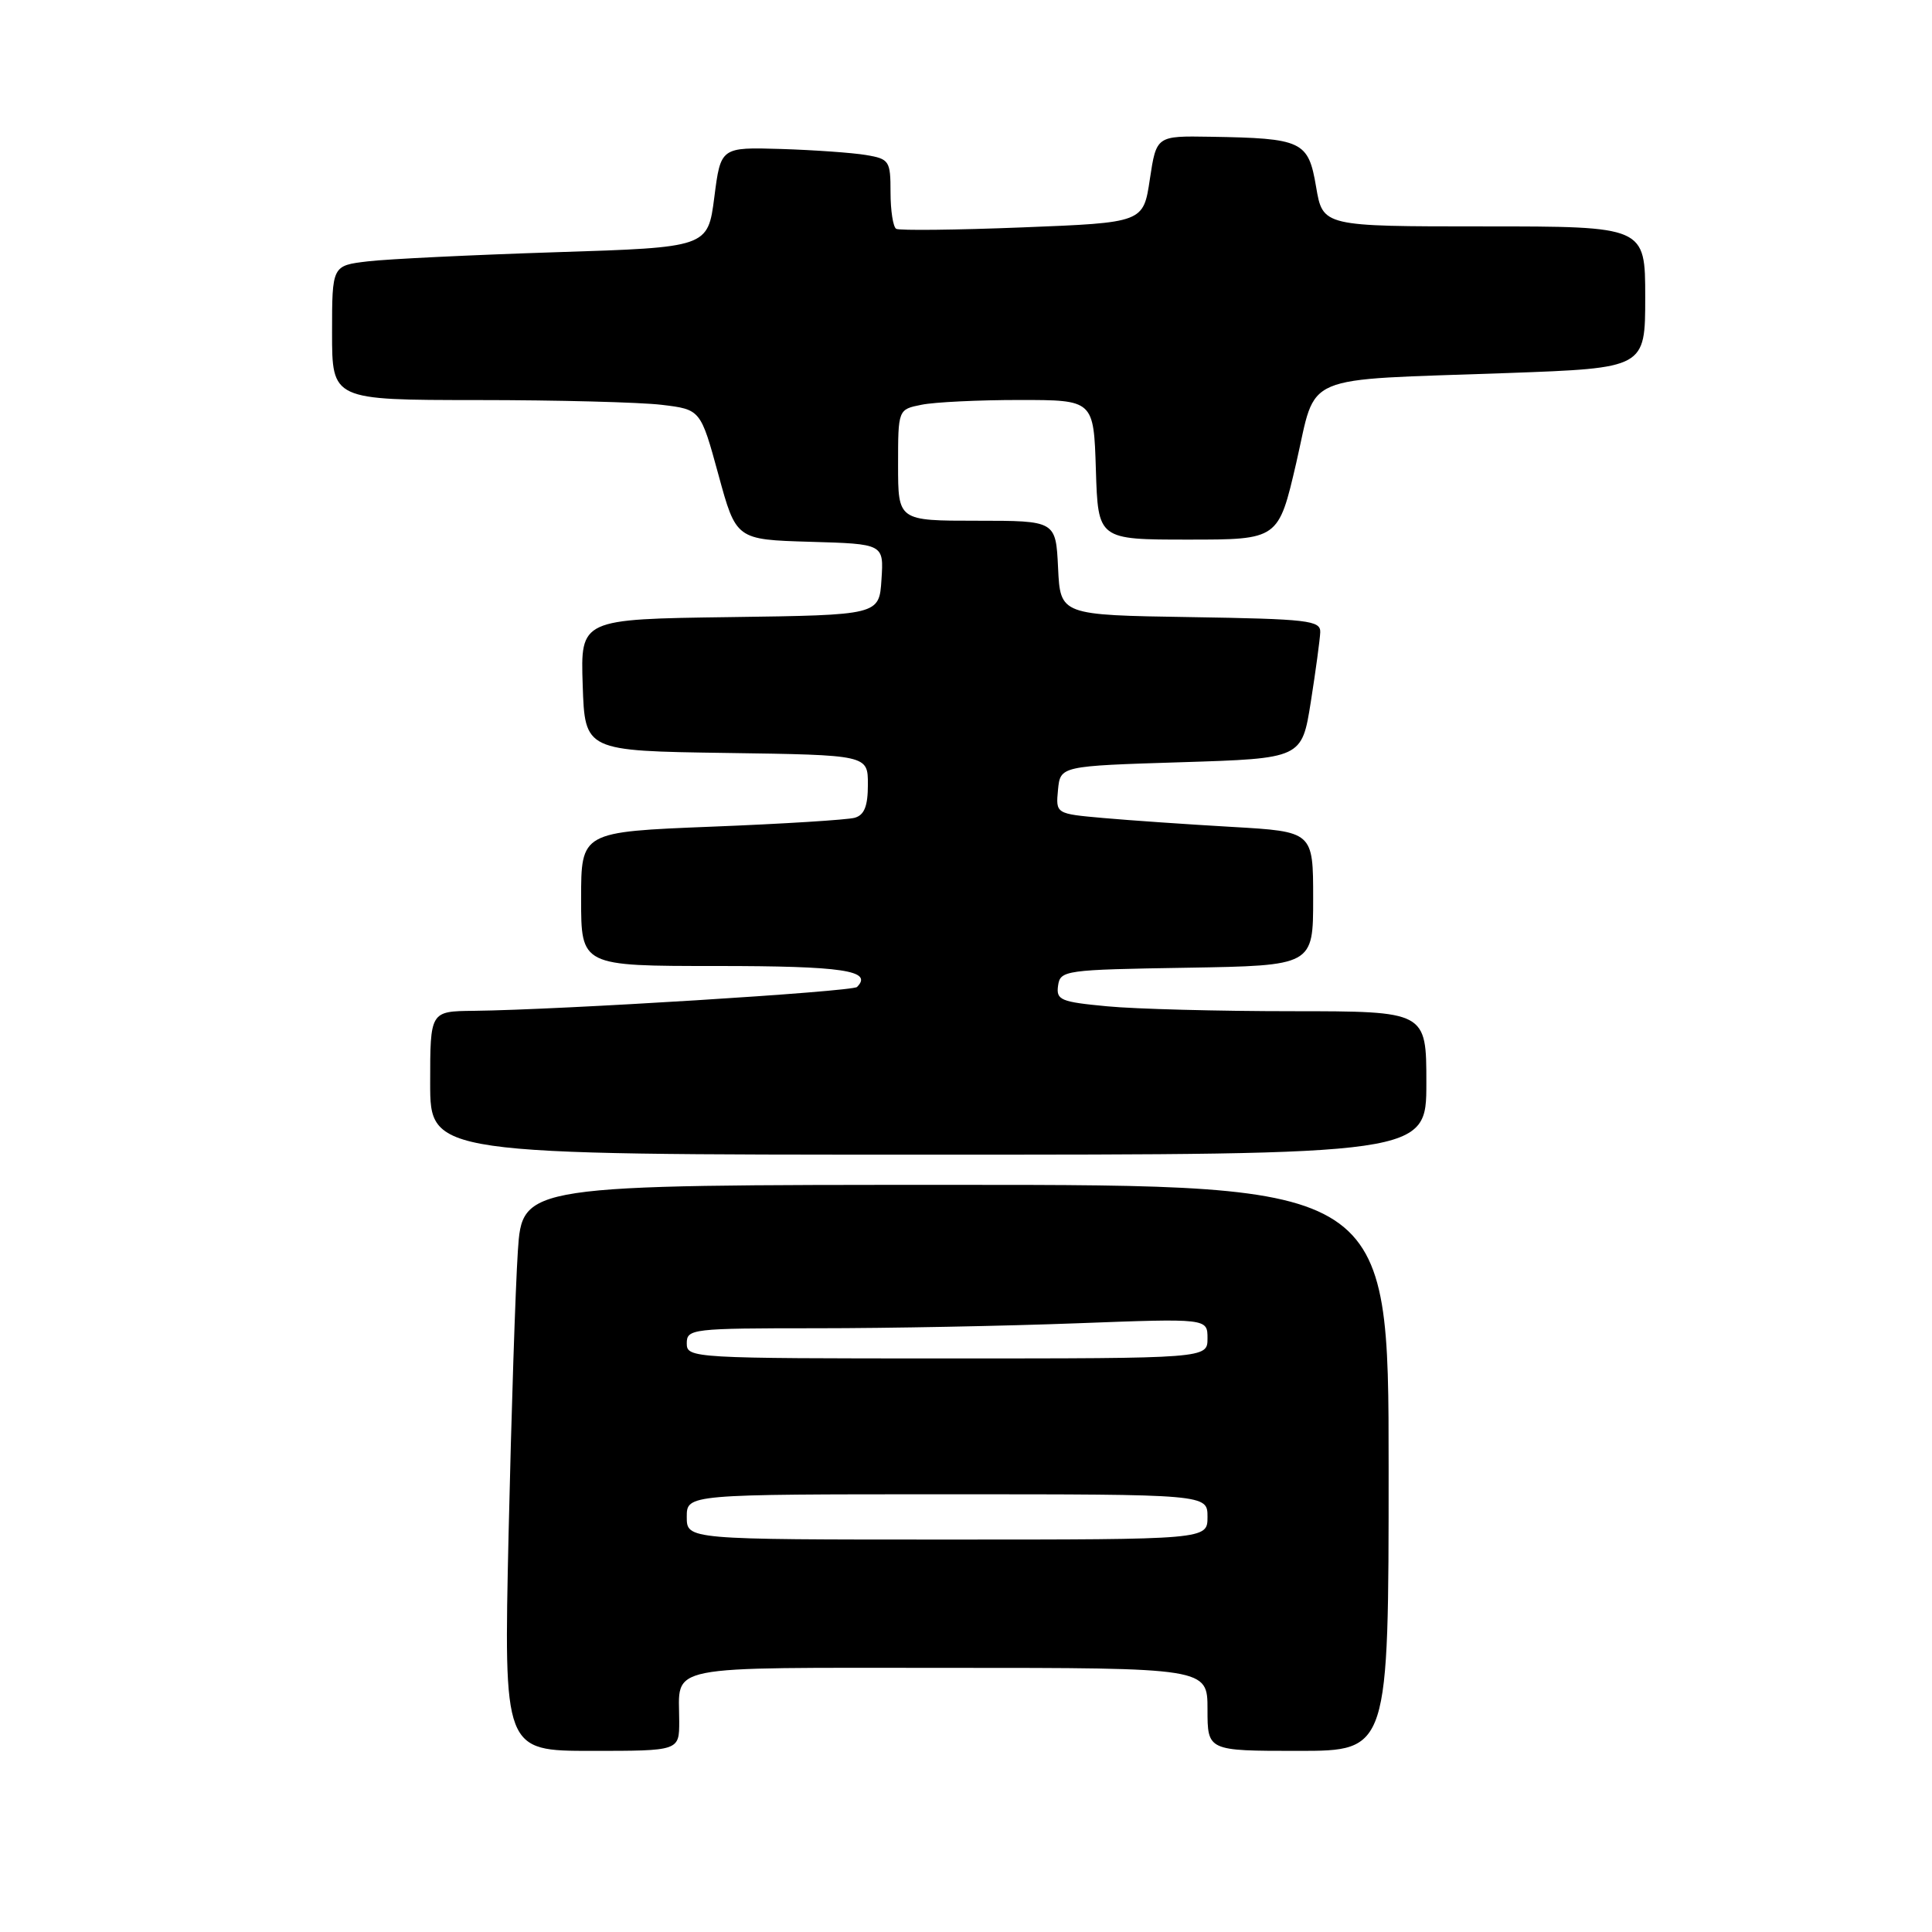<?xml version="1.0" encoding="UTF-8" standalone="no"?>
<!DOCTYPE svg PUBLIC "-//W3C//DTD SVG 1.1//EN" "http://www.w3.org/Graphics/SVG/1.1/DTD/svg11.dtd" >
<svg xmlns="http://www.w3.org/2000/svg" xmlns:xlink="http://www.w3.org/1999/xlink" version="1.1" viewBox="0 0 256 256">
 <g >
 <path fill="currentColor"
d=" M 90.00 228.08 C 90.00 220.47 87.32 221.00 125.61 221.00 C 160.00 221.00 160.00 221.00 160.00 226.50 C 160.00 232.00 160.00 232.00 172.00 232.00 C 184.00 232.00 184.00 232.00 184.00 194.50 C 184.00 157.00 184.00 157.00 126.61 157.00 C 69.21 157.00 69.21 157.00 68.62 165.75 C 68.30 170.56 67.75 187.44 67.39 203.25 C 66.75 232.00 66.75 232.00 78.38 232.00 C 90.00 232.00 90.00 232.00 90.00 228.08 Z  M 189.00 143.50 C 189.00 134.00 189.00 134.00 171.25 133.99 C 161.49 133.99 150.44 133.70 146.70 133.34 C 140.53 132.76 139.93 132.51 140.20 130.60 C 140.49 128.57 141.10 128.49 157.25 128.23 C 174.00 127.95 174.00 127.95 174.00 119.07 C 174.00 110.19 174.00 110.19 163.25 109.57 C 157.34 109.23 149.66 108.70 146.19 108.39 C 139.89 107.83 139.89 107.83 140.19 104.66 C 140.50 101.50 140.50 101.50 156.50 101.00 C 172.50 100.50 172.50 100.50 173.69 93.00 C 174.34 88.88 174.90 84.72 174.94 83.77 C 174.99 82.21 173.34 82.02 157.75 81.77 C 140.50 81.50 140.50 81.50 140.20 75.25 C 139.90 69.00 139.90 69.00 129.45 69.00 C 119.00 69.00 119.00 69.00 119.00 61.63 C 119.00 54.25 119.00 54.25 122.12 53.63 C 123.84 53.28 129.68 53.00 135.09 53.00 C 144.92 53.00 144.92 53.00 145.21 62.25 C 145.50 71.50 145.50 71.50 157.45 71.50 C 169.40 71.50 169.40 71.50 171.76 61.33 C 174.54 49.29 171.88 50.43 199.75 49.43 C 218.00 48.77 218.00 48.77 218.00 39.38 C 218.00 30.00 218.00 30.00 196.64 30.00 C 175.28 30.00 175.28 30.00 174.39 24.76 C 173.36 18.68 172.59 18.32 160.36 18.12 C 153.23 18.00 153.23 18.00 152.36 23.75 C 151.50 29.50 151.50 29.50 135.50 30.13 C 126.70 30.48 119.16 30.56 118.75 30.32 C 118.34 30.08 118.00 27.90 118.00 25.49 C 118.00 21.31 117.84 21.06 114.75 20.54 C 112.96 20.24 107.90 19.88 103.50 19.74 C 95.50 19.50 95.50 19.50 94.65 26.14 C 93.79 32.78 93.79 32.78 73.65 33.42 C 62.57 33.78 51.36 34.32 48.75 34.63 C 44.00 35.19 44.00 35.19 44.00 44.09 C 44.00 53.00 44.00 53.00 63.25 53.01 C 73.84 53.01 84.82 53.30 87.67 53.64 C 92.83 54.26 92.83 54.26 95.19 62.88 C 97.54 71.50 97.54 71.50 107.32 71.79 C 117.11 72.07 117.11 72.07 116.80 76.79 C 116.50 81.50 116.50 81.50 96.71 81.77 C 76.92 82.04 76.92 82.04 77.21 90.77 C 77.50 99.50 77.50 99.50 96.25 99.77 C 115.00 100.04 115.00 100.04 115.00 103.95 C 115.00 106.82 114.53 108.00 113.25 108.36 C 112.29 108.63 103.74 109.17 94.25 109.54 C 77.00 110.23 77.00 110.23 77.00 119.11 C 77.00 128.00 77.00 128.00 94.94 128.00 C 111.69 128.00 115.73 128.60 113.56 130.78 C 112.93 131.40 74.26 133.81 62.75 133.94 C 57.00 134.00 57.00 134.00 57.00 143.50 C 57.00 153.00 57.00 153.00 123.00 153.00 C 189.00 153.00 189.00 153.00 189.00 143.50 Z  M 91.00 201.00 C 91.00 198.00 91.00 198.00 125.50 198.00 C 160.00 198.00 160.00 198.00 160.00 201.00 C 160.00 204.00 160.00 204.00 125.50 204.00 C 91.00 204.00 91.00 204.00 91.00 201.00 Z  M 91.00 178.00 C 91.00 176.08 91.67 176.00 108.25 176.00 C 117.74 176.00 133.26 175.70 142.75 175.34 C 160.00 174.69 160.00 174.69 160.00 177.34 C 160.00 180.00 160.00 180.00 125.50 180.00 C 91.67 180.00 91.00 179.96 91.00 178.00 Z "/>
</g>
</svg>
